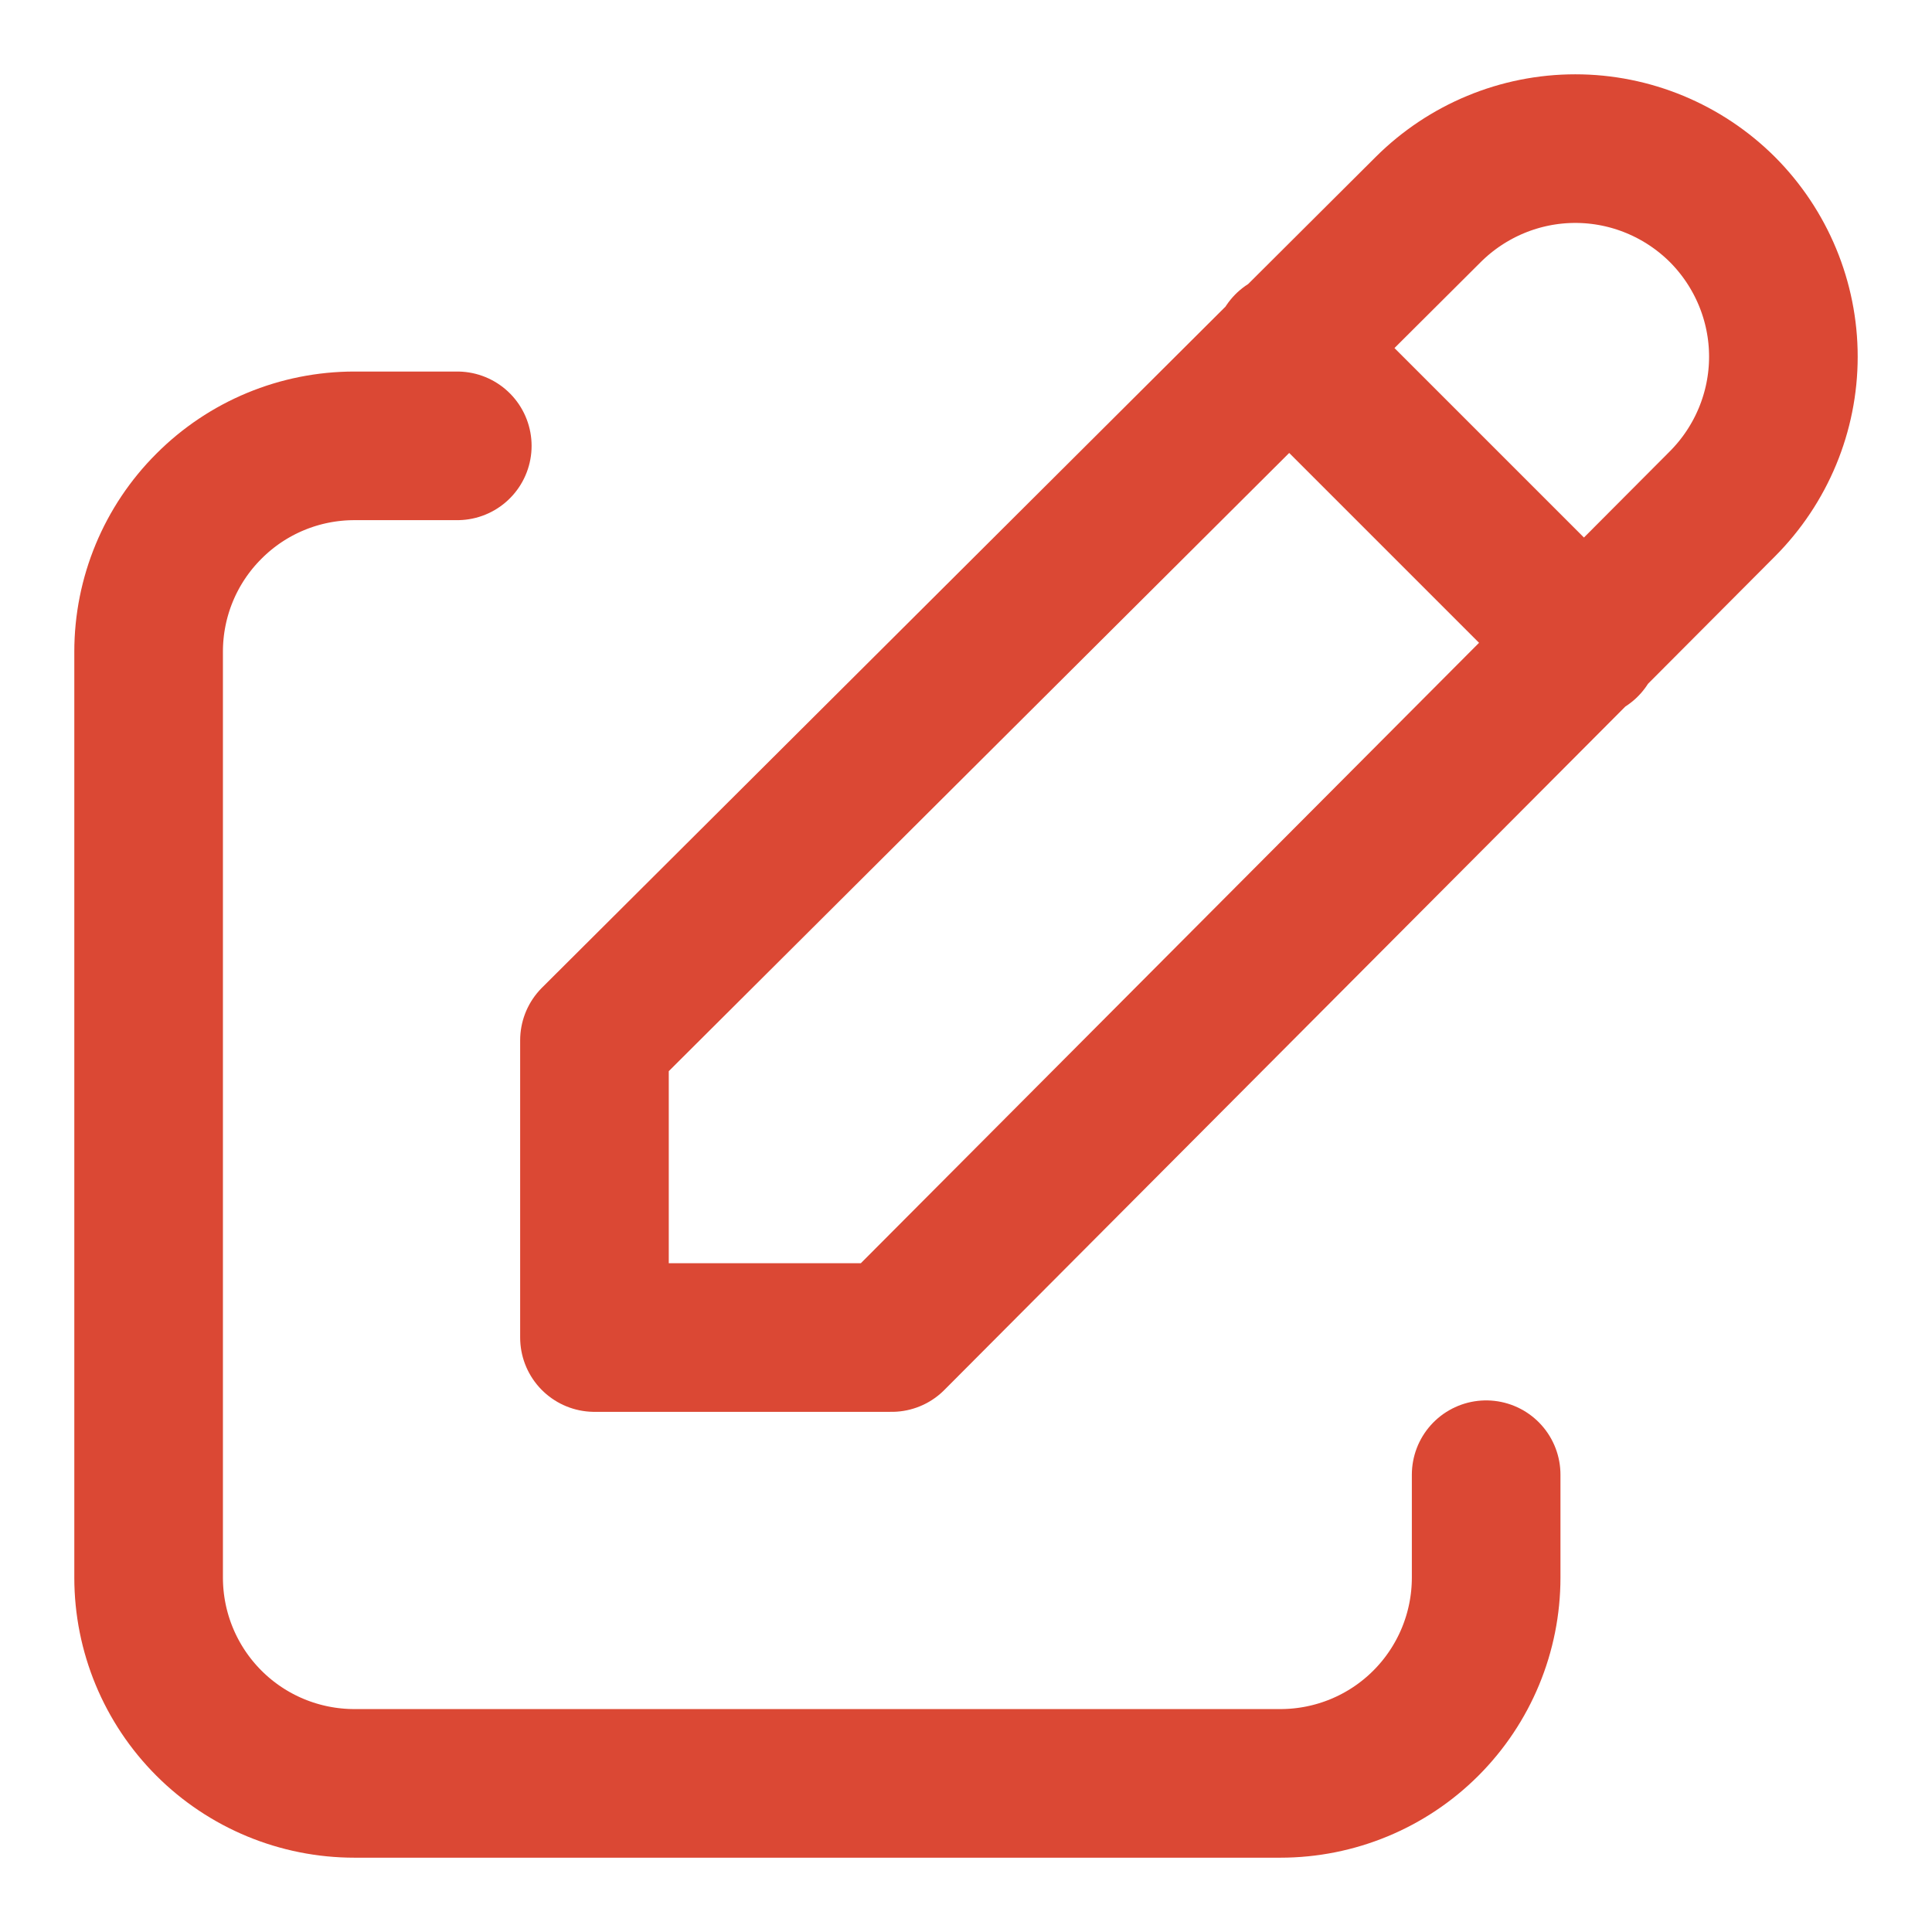 <svg width="13" height="13" viewBox="0 0 13 13" fill="none" xmlns="http://www.w3.org/2000/svg">
<path d="M3.077 3H2.385C2.017 3 1.665 3.146 1.406 3.406C1.146 3.665 1 4.017 1 4.385V10.615C1 10.983 1.146 11.335 1.406 11.595C1.665 11.854 2.017 12 2.385 12H8.615C8.983 12 9.335 11.854 9.594 11.595C9.854 11.335 10 10.983 10 10.615V9.923" stroke="#DB4834" stroke-linecap="round" stroke-linejoin="round"/>
<path d="M8.667 2.333L10.667 4.333M11.59 3.39C11.852 3.127 12 2.771 12 2.4C12 2.029 11.852 1.673 11.59 1.41C11.327 1.148 10.971 1 10.6 1C10.229 1 9.873 1.148 9.61 1.41L4 7V9H6L11.59 3.39Z" stroke="#DB4834" stroke-linecap="round" stroke-linejoin="round"/>
</svg>
